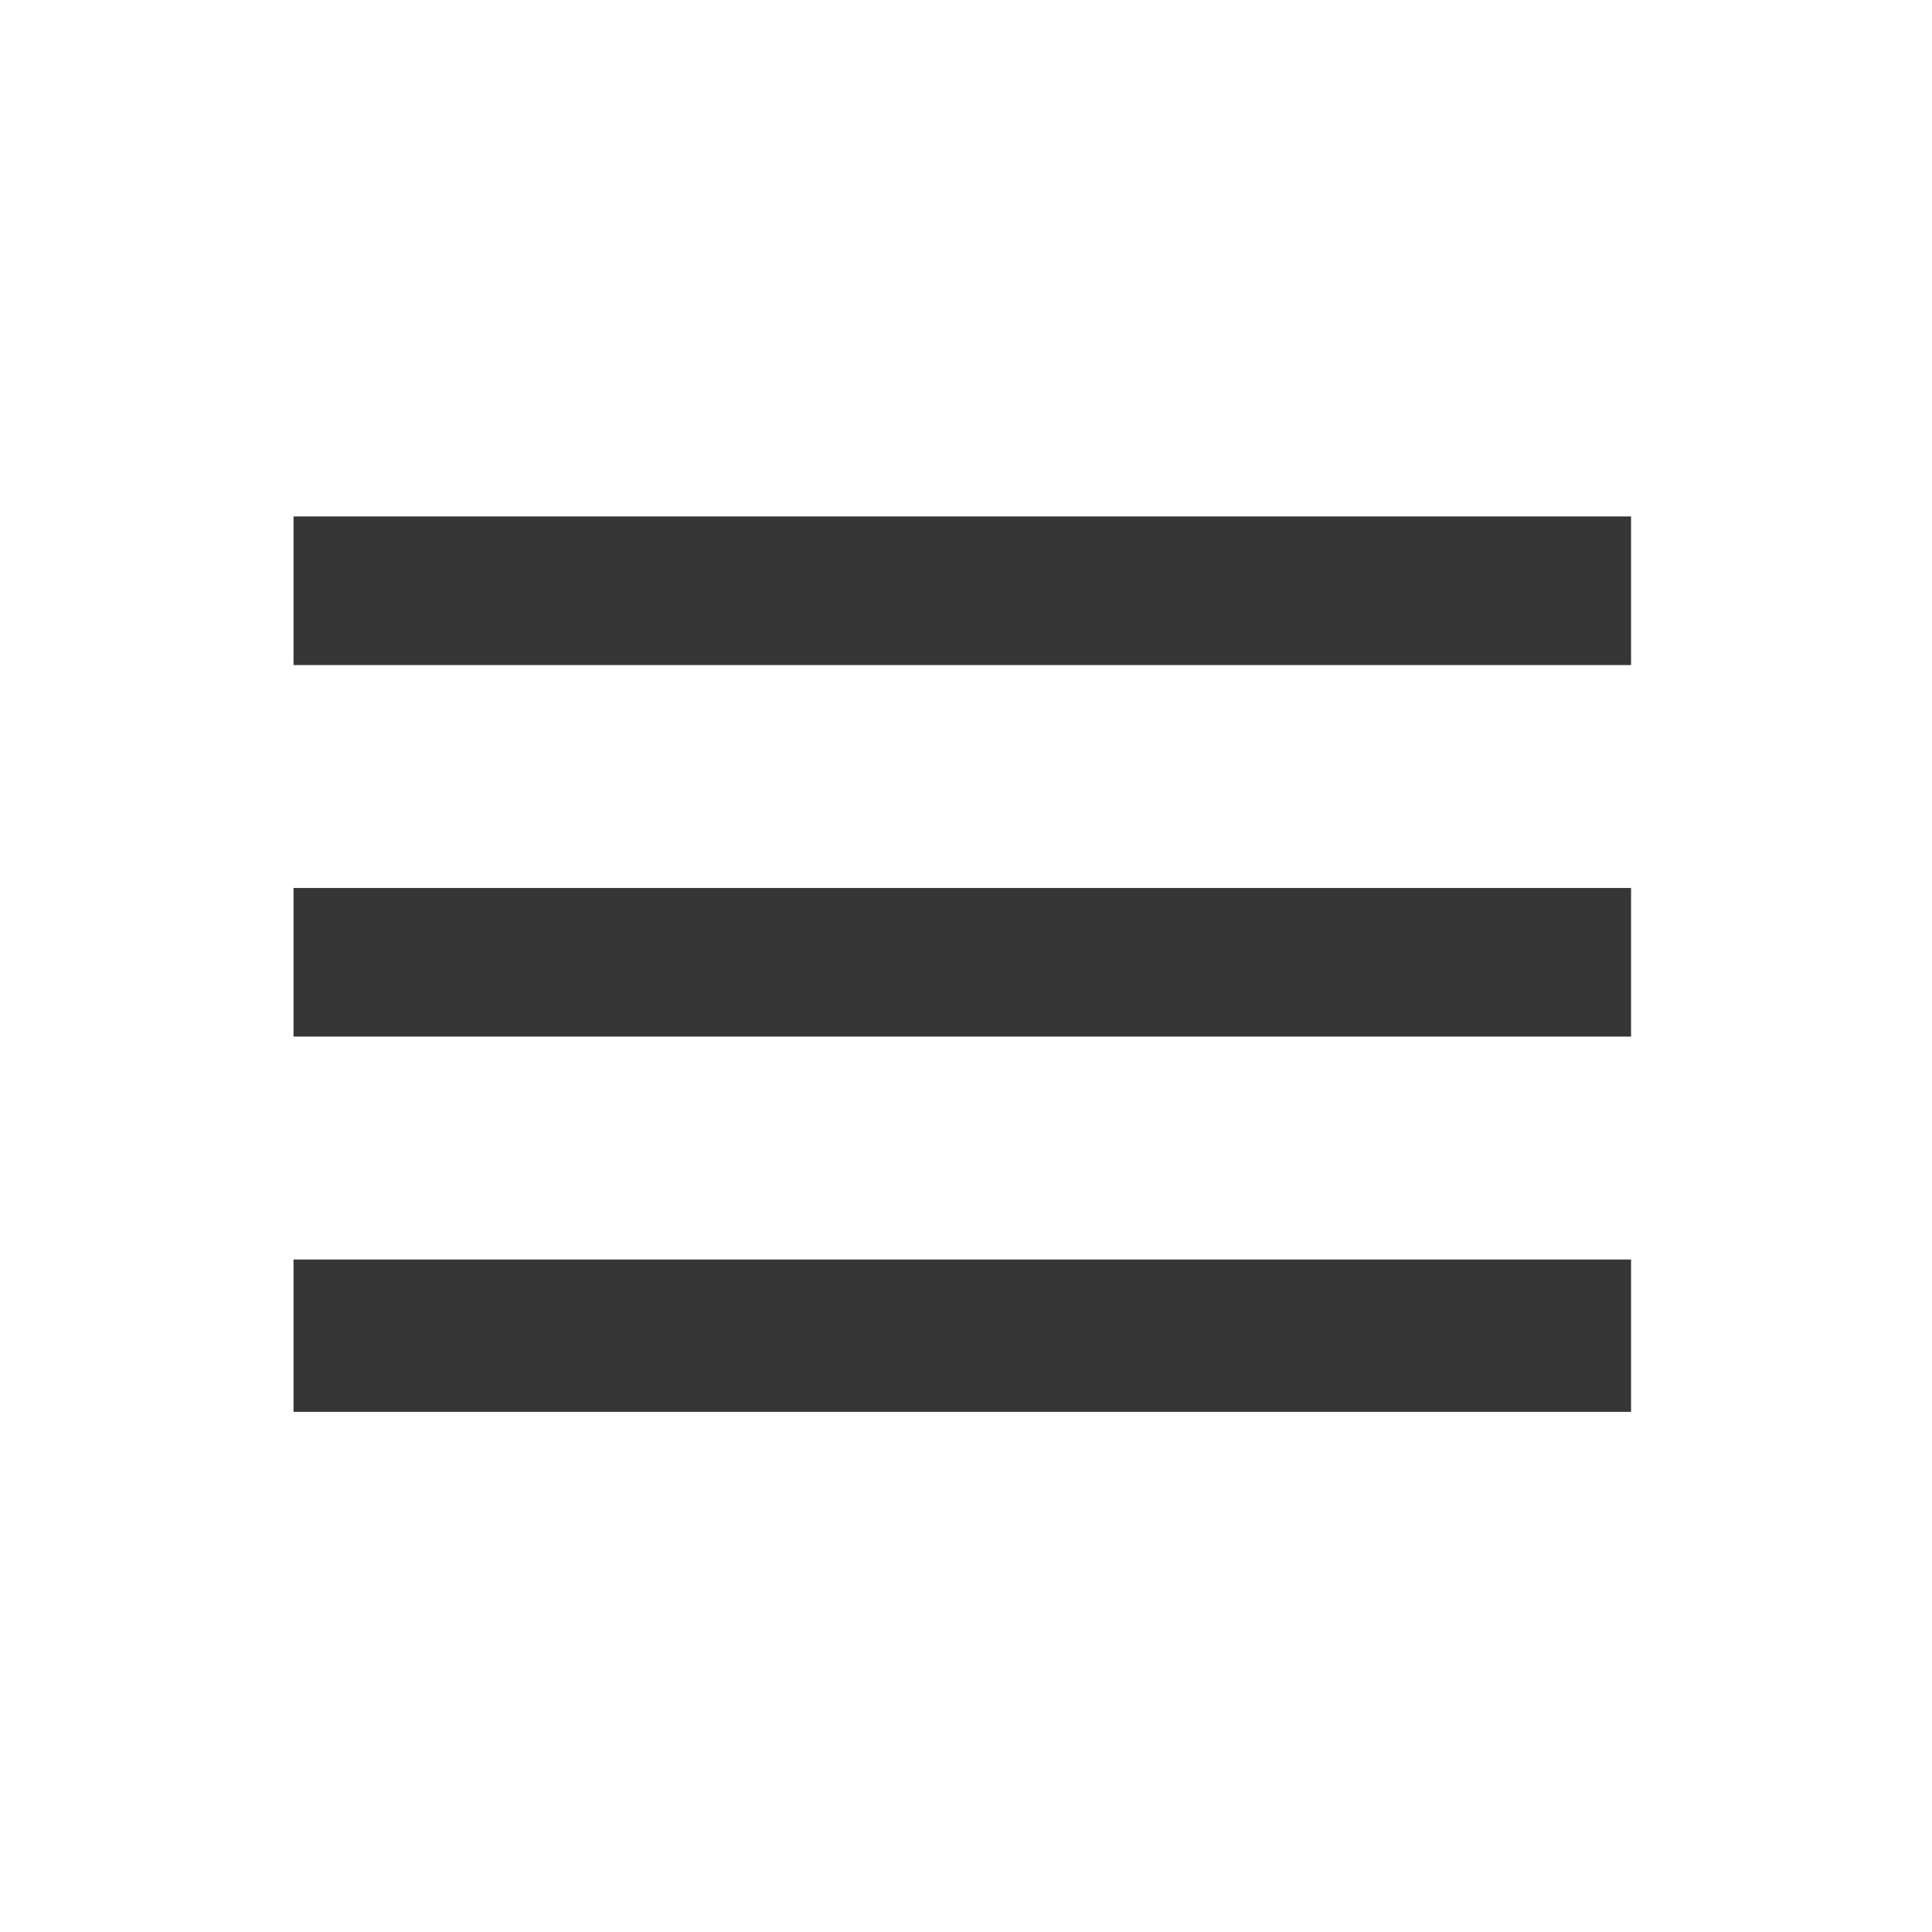 <?xml version="1.0" encoding="utf-8"?><svg xmlns:xlink="http://www.w3.org/1999/xlink" id="Scene_1" image-rendering="auto" baseProfile="basic" version="1.1" x="0px" y="0px" width="26" height="26" viewBox="0 0 26 26" xmlns="http://www.w3.org/2000/svg"><g id="Scene 1_0.0.0"><path fill="#363636" d="M3.95,16.95L3.95,19 21.95,19 21.95,16.95 3.95,16.95"/><path fill="#363636" d="M3.95,11.95L3.95,13.95 21.95,13.95 21.95,11.95 3.95,11.95"/><path fill="#363636" d="M3.95,6.95L3.95,8.95 21.95,8.95 21.95,6.95 3.95,6.95"/></g><defs/></svg>